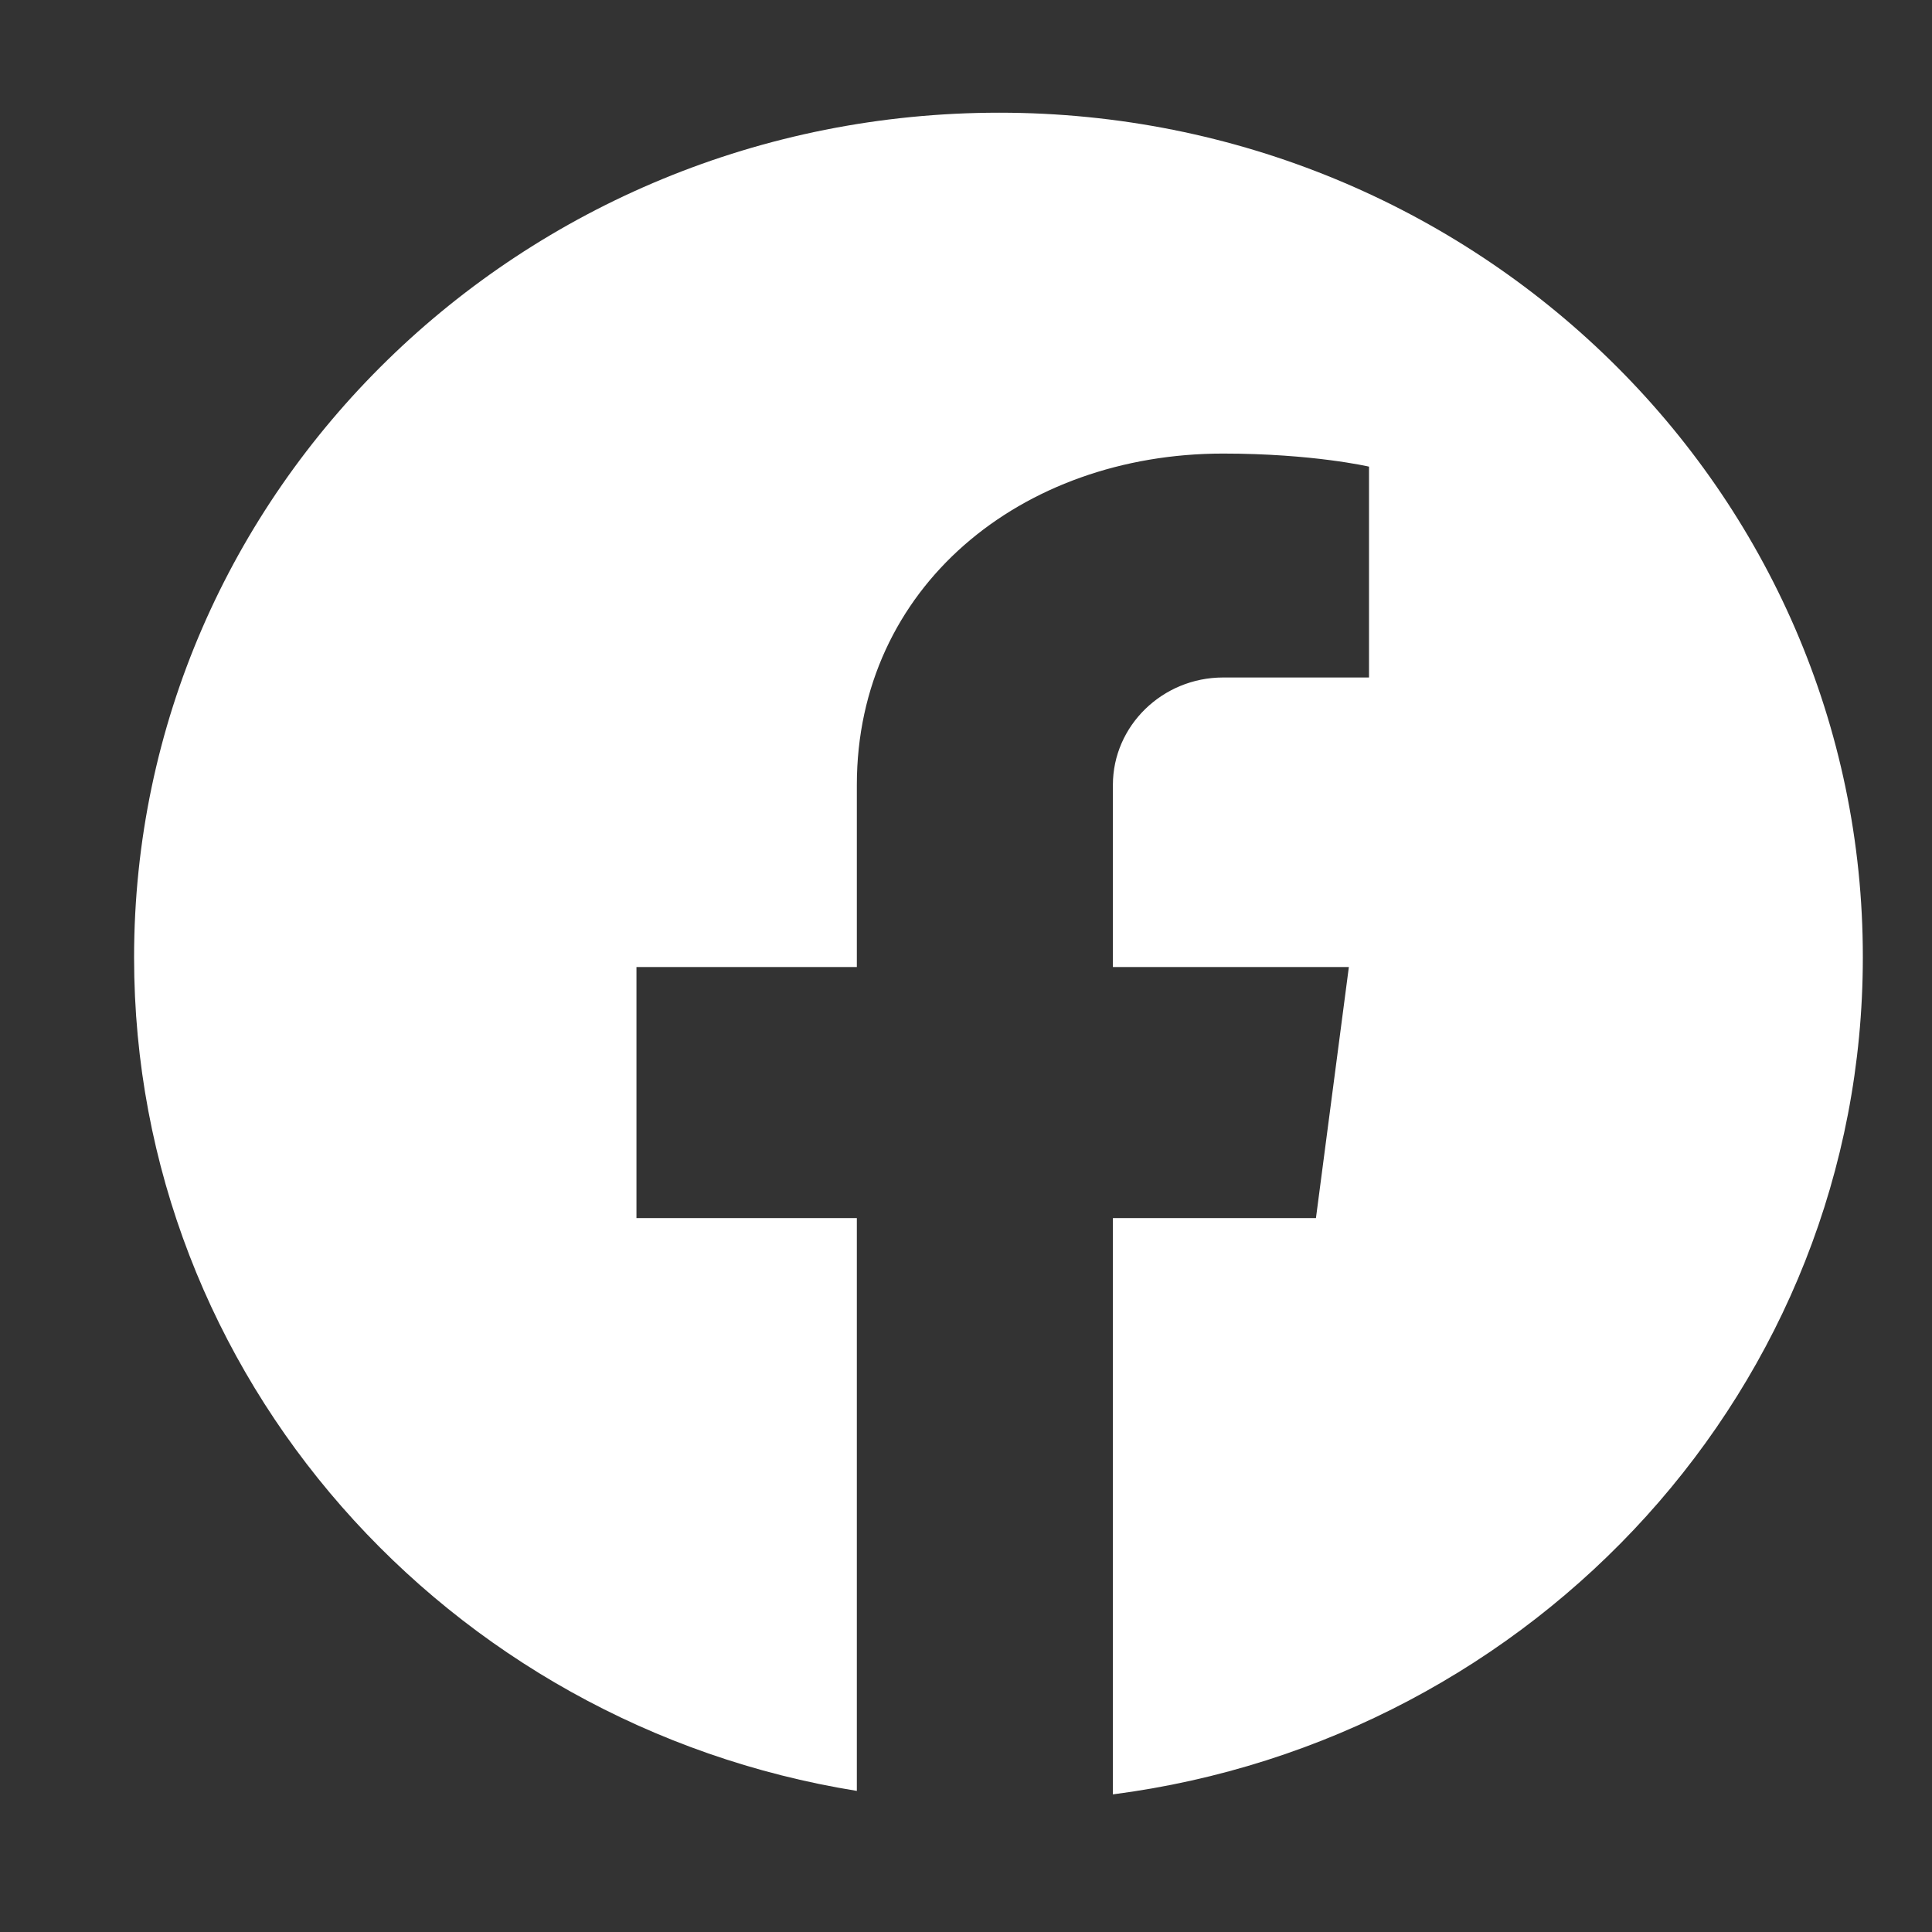 <svg xmlns="http://www.w3.org/2000/svg" xmlns:xlink="http://www.w3.org/1999/xlink" width="40" zoomAndPan="magnify" viewBox="0 0 30 30" height="40" preserveAspectRatio="xMidYMid meet" version="1.0"><rect x="0" y="0" width="30" height="30" fill="#333333" stroke="none"/><defs><clipPath id="8df7a71e42"><path d="M 2.082 1.742 L 28.934 1.742 L 28.934 27.871 L 2.082 27.871 Z M 2.082 1.742 " clip-rule="nonzero"/></clipPath></defs><g clip-path="url(#8df7a71e42)"><path fill="#ffffff" d="M 15.516 1.75 C 8.094 1.75 2.082 7.621 2.082 14.867 C 2.082 21.379 6.941 26.785 13.305 27.809 L 13.305 18.914 L 9.883 18.914 L 9.883 15.016 L 13.305 15.016 L 13.305 12.188 C 13.305 9.121 15.852 7.043 18.992 7.043 C 20.387 7.043 21.258 7.246 21.258 7.246 L 21.258 10.52 L 18.992 10.52 C 18.051 10.52 17.281 11.27 17.281 12.188 L 17.281 15.016 L 20.945 15.016 L 20.434 18.914 L 17.281 18.914 L 17.281 27.863 C 23.852 27.012 28.926 21.516 28.926 14.867 C 28.934 7.621 22.922 1.75 15.516 1.75 Z M 15.516 1.75 " fill-opacity="1" fill-rule="nonzero"/></g></svg>
